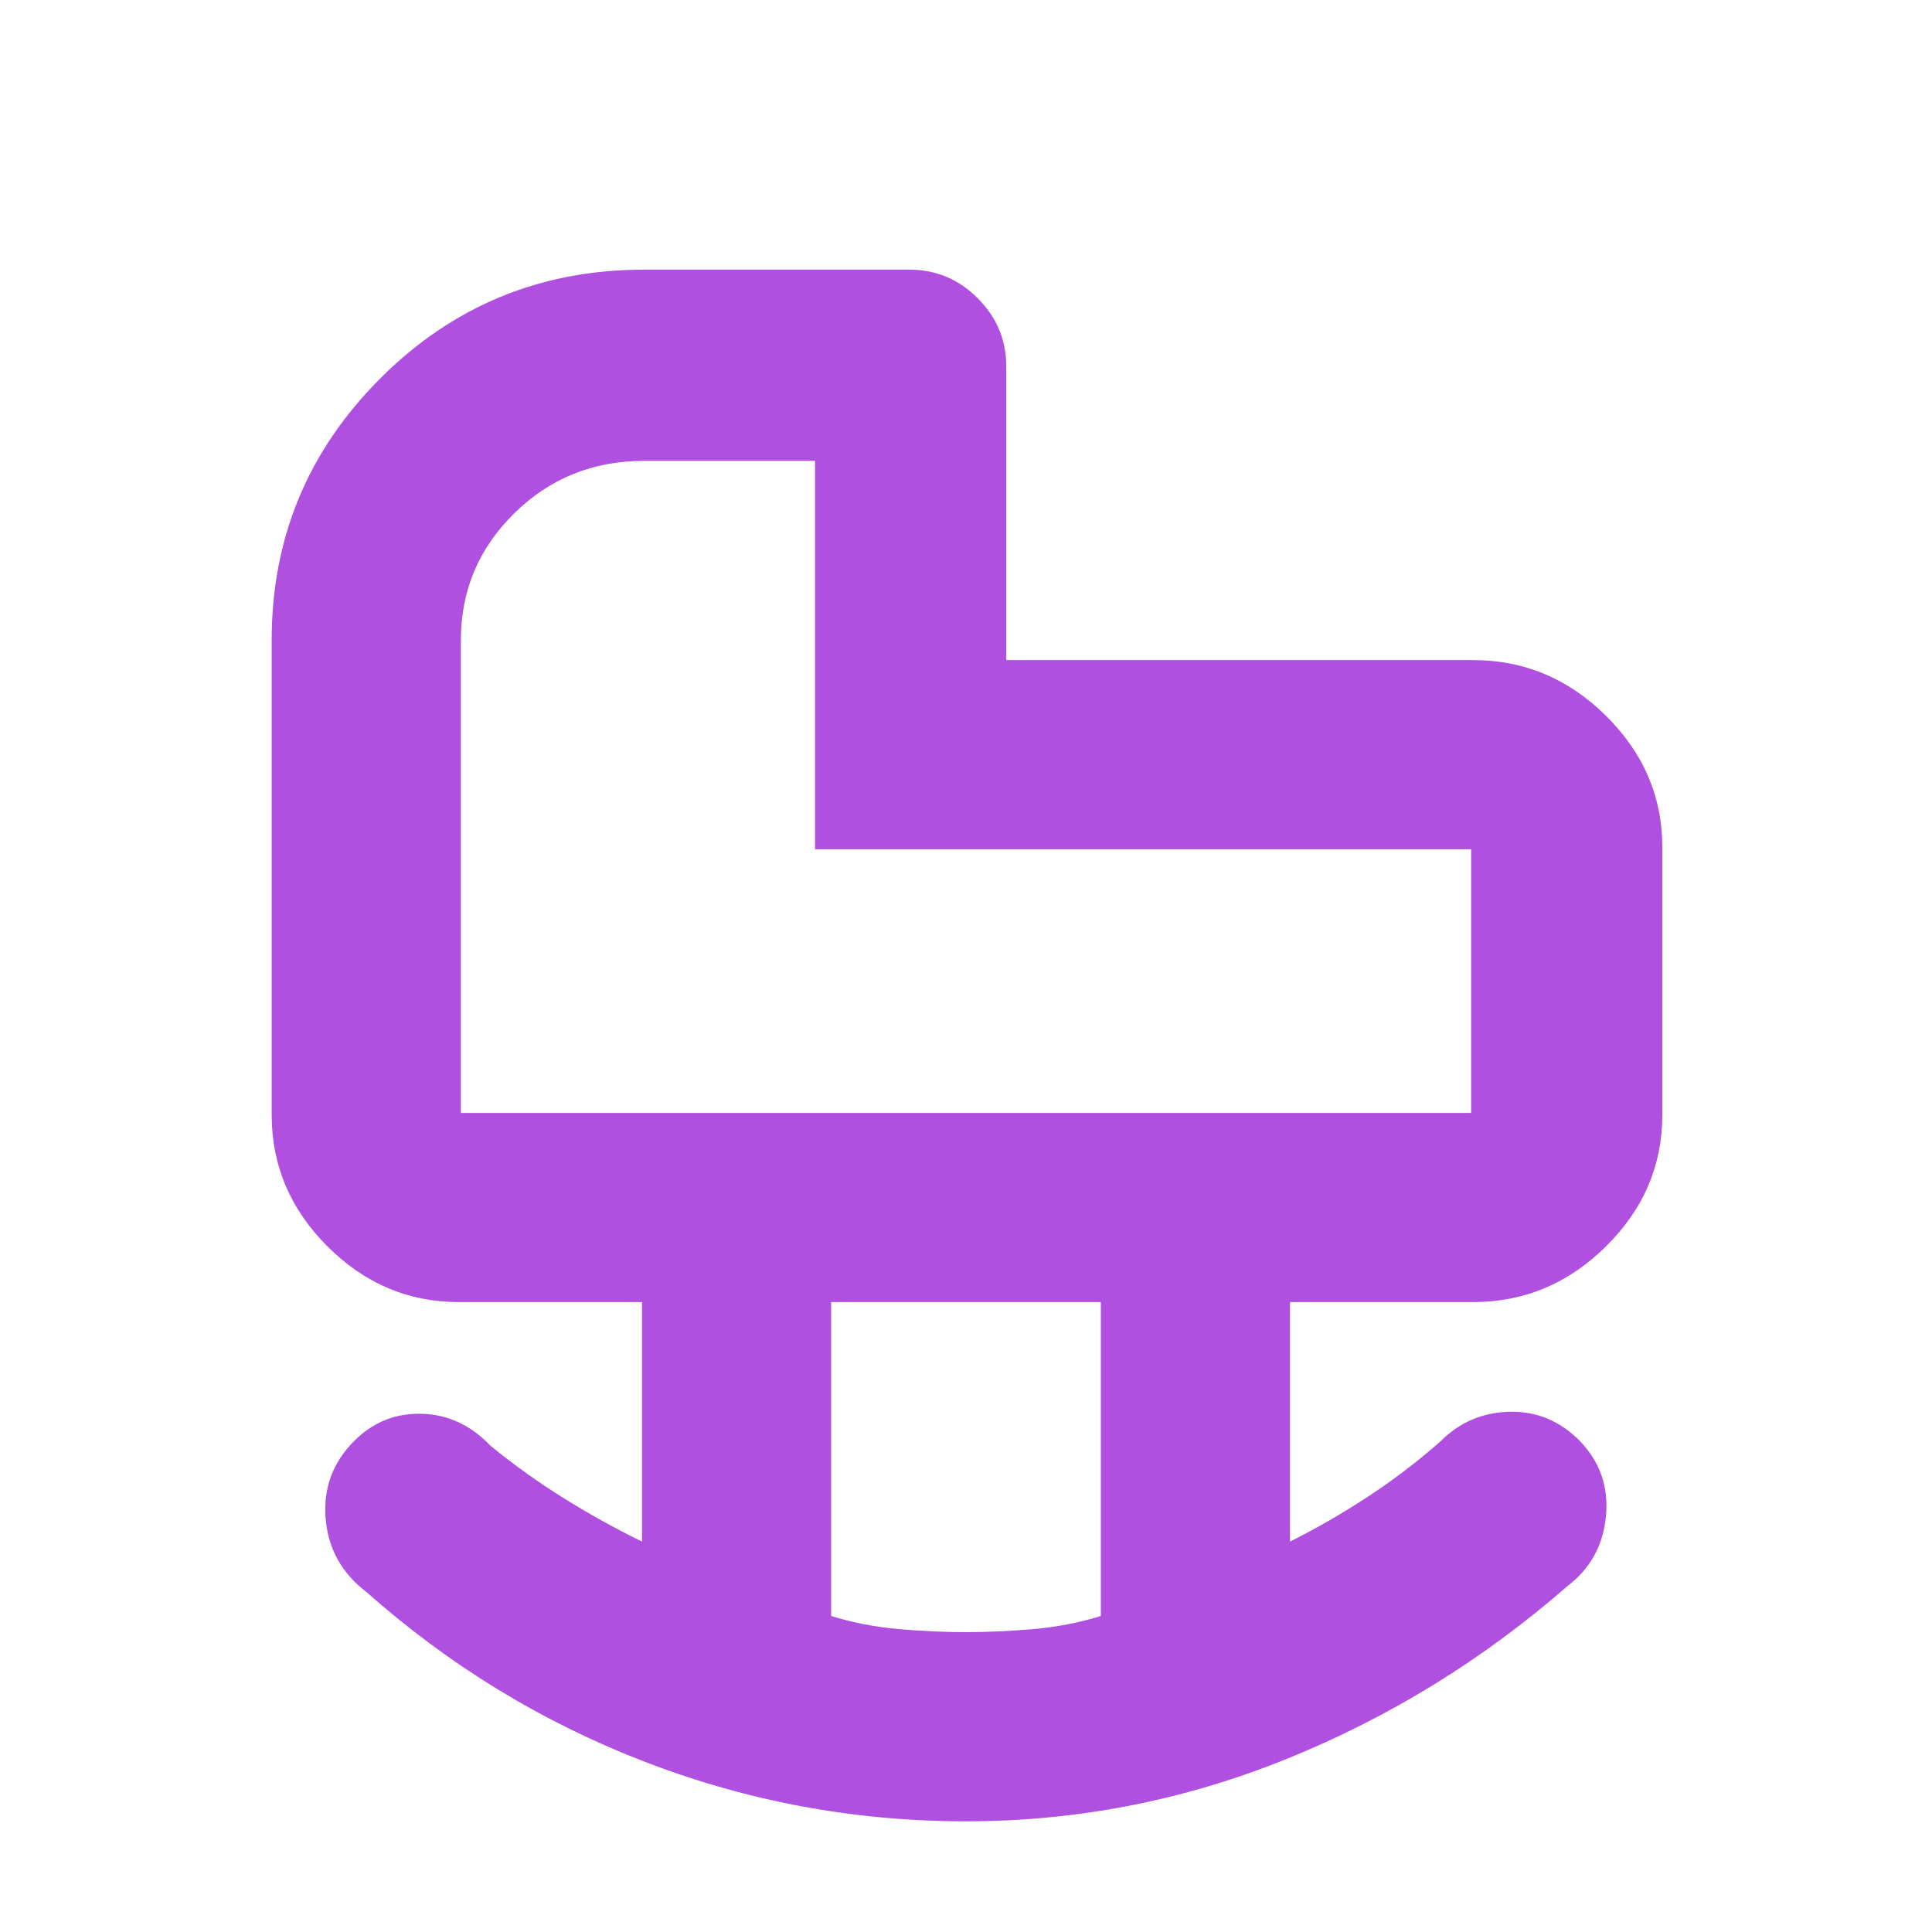 <svg xmlns="http://www.w3.org/2000/svg" height="48" viewBox="0 -960 960 960" width="48"><path fill="rgb(175, 80, 225)" d="M479.94-55q-82.71 0-159.32-29.5Q244-114 182-169q-18.37-14.04-20.19-36.52Q160-228 176-244q14-14 33.5-13.5t34.1 15.77q17.05 13.99 36.24 25.99Q299.03-203.75 319-194v-119h-91q-37.61 0-65.31-27.69Q135-368.39 135-406v-236q0-76 53.99-130T320-826h132q19.63 0 33.81 14.19Q500-797.63 500-778v146h232q38.03 0 66.01 27.69Q826-576.61 826-539v133q0 37.61-27.99 65.31Q770.03-313 732-313h-91v119q20-10 39-22.5t36-27.5q14-14 34-14.5t34.74 14.24Q800-228.67 798-206.83 796-185 779-172q-63 55-139.67 86-76.68 31-159.39 31Zm.06-94q16 0 33.33-1.5Q530.67-152 547-157v-156H413v156q16.33 5 33.67 6.5Q464-149 480-149ZM229-407h502v-131H405v-193h-85q-38 0-64.5 26.09-26.5 26.1-26.5 63V-407Zm176-131Z"/></svg>